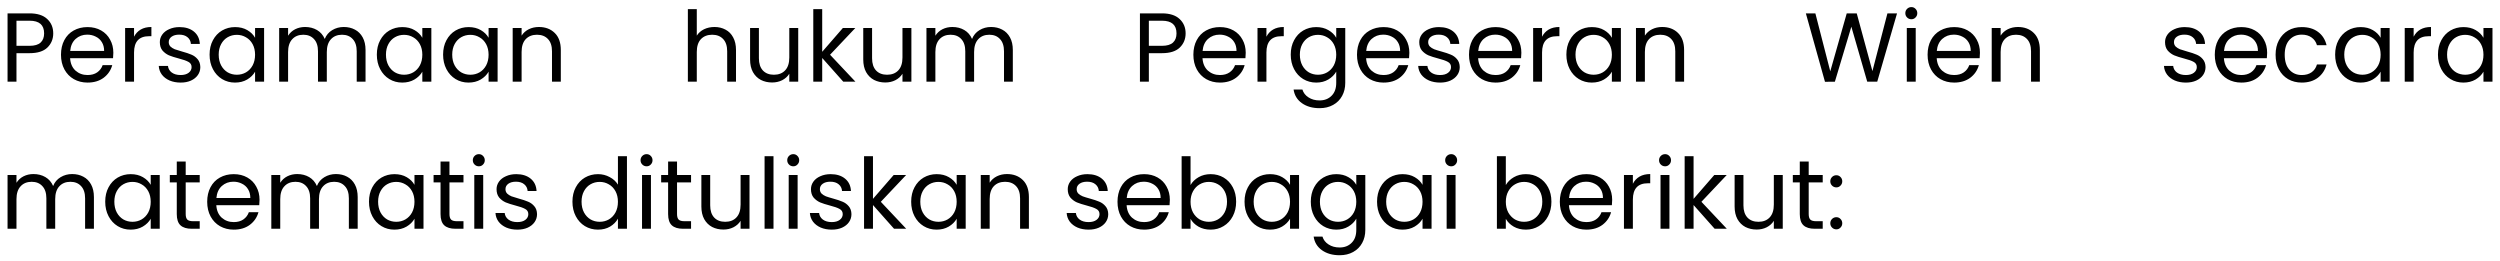 <svg width="306" height="32" viewBox="0 0 306 32" fill="none" xmlns="http://www.w3.org/2000/svg">
<path d="M6.516 4.084C6.516 4.78 6.276 5.36 5.796 5.824C5.324 6.28 4.6 6.508 3.624 6.508H2.016V10H0.924V1.636H3.624C4.568 1.636 5.284 1.864 5.772 2.32C6.268 2.776 6.516 3.364 6.516 4.084ZM3.624 5.608C4.232 5.608 4.68 5.476 4.968 5.212C5.256 4.948 5.4 4.572 5.4 4.084C5.4 3.052 4.808 2.536 3.624 2.536H2.016V5.608H3.624ZM13.873 6.46C13.873 6.668 13.861 6.888 13.837 7.12H8.581C8.621 7.768 8.841 8.276 9.241 8.644C9.649 9.004 10.141 9.184 10.717 9.184C11.189 9.184 11.581 9.076 11.893 8.86C12.213 8.636 12.437 8.34 12.565 7.972H13.741C13.565 8.604 13.213 9.12 12.685 9.52C12.157 9.912 11.501 10.108 10.717 10.108C10.093 10.108 9.533 9.968 9.037 9.688C8.549 9.408 8.165 9.012 7.885 8.5C7.605 7.98 7.465 7.38 7.465 6.7C7.465 6.02 7.601 5.424 7.873 4.912C8.145 4.4 8.525 4.008 9.013 3.736C9.509 3.456 10.077 3.316 10.717 3.316C11.341 3.316 11.893 3.452 12.373 3.724C12.853 3.996 13.221 4.372 13.477 4.852C13.741 5.324 13.873 5.86 13.873 6.46ZM12.745 6.232C12.745 5.816 12.653 5.46 12.469 5.164C12.285 4.86 12.033 4.632 11.713 4.48C11.401 4.32 11.053 4.24 10.669 4.24C10.117 4.24 9.645 4.416 9.253 4.768C8.869 5.12 8.649 5.608 8.593 6.232H12.745ZM16.407 4.492C16.599 4.116 16.871 3.824 17.223 3.616C17.583 3.408 18.019 3.304 18.531 3.304V4.432H18.243C17.019 4.432 16.407 5.096 16.407 6.424V10H15.315V3.424H16.407V4.492ZM22.119 10.108C21.615 10.108 21.163 10.024 20.763 9.856C20.363 9.68 20.047 9.44 19.815 9.136C19.583 8.824 19.455 8.468 19.431 8.068H20.559C20.591 8.396 20.743 8.664 21.015 8.872C21.295 9.08 21.659 9.184 22.107 9.184C22.523 9.184 22.851 9.092 23.091 8.908C23.331 8.724 23.451 8.492 23.451 8.212C23.451 7.924 23.323 7.712 23.067 7.576C22.811 7.432 22.415 7.292 21.879 7.156C21.391 7.028 20.991 6.9 20.679 6.772C20.375 6.636 20.111 6.44 19.887 6.184C19.671 5.92 19.563 5.576 19.563 5.152C19.563 4.816 19.663 4.508 19.863 4.228C20.063 3.948 20.347 3.728 20.715 3.568C21.083 3.4 21.503 3.316 21.975 3.316C22.703 3.316 23.291 3.5 23.739 3.868C24.187 4.236 24.427 4.74 24.459 5.38H23.367C23.343 5.036 23.203 4.76 22.947 4.552C22.699 4.344 22.363 4.24 21.939 4.24C21.547 4.24 21.235 4.324 21.003 4.492C20.771 4.66 20.655 4.88 20.655 5.152C20.655 5.368 20.723 5.548 20.859 5.692C21.003 5.828 21.179 5.94 21.387 6.028C21.603 6.108 21.899 6.2 22.275 6.304C22.747 6.432 23.131 6.56 23.427 6.688C23.723 6.808 23.975 6.992 24.183 7.24C24.399 7.488 24.511 7.812 24.519 8.212C24.519 8.572 24.419 8.896 24.219 9.184C24.019 9.472 23.735 9.7 23.367 9.868C23.007 10.028 22.591 10.108 22.119 10.108ZM25.653 6.688C25.653 6.016 25.789 5.428 26.061 4.924C26.333 4.412 26.705 4.016 27.177 3.736C27.657 3.456 28.189 3.316 28.773 3.316C29.349 3.316 29.849 3.44 30.273 3.688C30.697 3.936 31.013 4.248 31.221 4.624V3.424H32.325V10H31.221V8.776C31.005 9.16 30.681 9.48 30.249 9.736C29.825 9.984 29.329 10.108 28.761 10.108C28.177 10.108 27.649 9.964 27.177 9.676C26.705 9.388 26.333 8.984 26.061 8.464C25.789 7.944 25.653 7.352 25.653 6.688ZM31.221 6.7C31.221 6.204 31.121 5.772 30.921 5.404C30.721 5.036 30.449 4.756 30.105 4.564C29.769 4.364 29.397 4.264 28.989 4.264C28.581 4.264 28.209 4.36 27.873 4.552C27.537 4.744 27.269 5.024 27.069 5.392C26.869 5.76 26.769 6.192 26.769 6.688C26.769 7.192 26.869 7.632 27.069 8.008C27.269 8.376 27.537 8.66 27.873 8.86C28.209 9.052 28.581 9.148 28.989 9.148C29.397 9.148 29.769 9.052 30.105 8.86C30.449 8.66 30.721 8.376 30.921 8.008C31.121 7.632 31.221 7.196 31.221 6.7ZM42.078 3.304C42.59 3.304 43.046 3.412 43.446 3.628C43.846 3.836 44.162 4.152 44.394 4.576C44.626 5 44.742 5.516 44.742 6.124V10H43.662V6.28C43.662 5.624 43.498 5.124 43.17 4.78C42.85 4.428 42.414 4.252 41.862 4.252C41.294 4.252 40.842 4.436 40.506 4.804C40.17 5.164 40.002 5.688 40.002 6.376V10H38.922V6.28C38.922 5.624 38.758 5.124 38.43 4.78C38.11 4.428 37.674 4.252 37.122 4.252C36.554 4.252 36.102 4.436 35.766 4.804C35.43 5.164 35.262 5.688 35.262 6.376V10H34.17V3.424H35.262V4.372C35.478 4.028 35.766 3.764 36.126 3.58C36.494 3.396 36.898 3.304 37.338 3.304C37.89 3.304 38.378 3.428 38.802 3.676C39.226 3.924 39.542 4.288 39.75 4.768C39.934 4.304 40.238 3.944 40.662 3.688C41.086 3.432 41.558 3.304 42.078 3.304ZM46.125 6.688C46.125 6.016 46.261 5.428 46.533 4.924C46.805 4.412 47.177 4.016 47.649 3.736C48.129 3.456 48.661 3.316 49.245 3.316C49.821 3.316 50.321 3.44 50.745 3.688C51.169 3.936 51.485 4.248 51.693 4.624V3.424H52.797V10H51.693V8.776C51.477 9.16 51.153 9.48 50.721 9.736C50.297 9.984 49.801 10.108 49.233 10.108C48.649 10.108 48.121 9.964 47.649 9.676C47.177 9.388 46.805 8.984 46.533 8.464C46.261 7.944 46.125 7.352 46.125 6.688ZM51.693 6.7C51.693 6.204 51.593 5.772 51.393 5.404C51.193 5.036 50.921 4.756 50.577 4.564C50.241 4.364 49.869 4.264 49.461 4.264C49.053 4.264 48.681 4.36 48.345 4.552C48.009 4.744 47.741 5.024 47.541 5.392C47.341 5.76 47.241 6.192 47.241 6.688C47.241 7.192 47.341 7.632 47.541 8.008C47.741 8.376 48.009 8.66 48.345 8.86C48.681 9.052 49.053 9.148 49.461 9.148C49.869 9.148 50.241 9.052 50.577 8.86C50.921 8.66 51.193 8.376 51.393 8.008C51.593 7.632 51.693 7.196 51.693 6.7ZM54.235 6.688C54.235 6.016 54.371 5.428 54.643 4.924C54.915 4.412 55.287 4.016 55.759 3.736C56.239 3.456 56.771 3.316 57.355 3.316C57.931 3.316 58.431 3.44 58.855 3.688C59.279 3.936 59.595 4.248 59.803 4.624V3.424H60.907V10H59.803V8.776C59.587 9.16 59.263 9.48 58.831 9.736C58.407 9.984 57.911 10.108 57.343 10.108C56.759 10.108 56.231 9.964 55.759 9.676C55.287 9.388 54.915 8.984 54.643 8.464C54.371 7.944 54.235 7.352 54.235 6.688ZM59.803 6.7C59.803 6.204 59.703 5.772 59.503 5.404C59.303 5.036 59.031 4.756 58.687 4.564C58.351 4.364 57.979 4.264 57.571 4.264C57.163 4.264 56.791 4.36 56.455 4.552C56.119 4.744 55.851 5.024 55.651 5.392C55.451 5.76 55.351 6.192 55.351 6.688C55.351 7.192 55.451 7.632 55.651 8.008C55.851 8.376 56.119 8.66 56.455 8.86C56.791 9.052 57.163 9.148 57.571 9.148C57.979 9.148 58.351 9.052 58.687 8.86C59.031 8.66 59.303 8.376 59.503 8.008C59.703 7.632 59.803 7.196 59.803 6.7ZM65.956 3.304C66.756 3.304 67.404 3.548 67.9 4.036C68.396 4.516 68.644 5.212 68.644 6.124V10H67.564V6.28C67.564 5.624 67.4 5.124 67.072 4.78C66.744 4.428 66.296 4.252 65.728 4.252C65.152 4.252 64.692 4.432 64.348 4.792C64.012 5.152 63.844 5.676 63.844 6.364V10H62.752V3.424H63.844V4.36C64.06 4.024 64.352 3.764 64.72 3.58C65.096 3.396 65.508 3.304 65.956 3.304ZM87.459 3.304C87.954 3.304 88.403 3.412 88.802 3.628C89.203 3.836 89.514 4.152 89.739 4.576C89.971 5 90.087 5.516 90.087 6.124V10H89.007V6.28C89.007 5.624 88.843 5.124 88.514 4.78C88.186 4.428 87.739 4.252 87.171 4.252C86.594 4.252 86.135 4.432 85.79 4.792C85.454 5.152 85.287 5.676 85.287 6.364V10H84.195V1.12H85.287V4.36C85.502 4.024 85.799 3.764 86.174 3.58C86.558 3.396 86.987 3.304 87.459 3.304ZM97.702 3.424V10H96.61V9.028C96.402 9.364 96.11 9.628 95.734 9.82C95.366 10.004 94.958 10.096 94.51 10.096C93.998 10.096 93.538 9.992 93.13 9.784C92.722 9.568 92.398 9.248 92.158 8.824C91.926 8.4 91.81 7.884 91.81 7.276V3.424H92.89V7.132C92.89 7.78 93.054 8.28 93.382 8.632C93.71 8.976 94.158 9.148 94.726 9.148C95.31 9.148 95.77 8.968 96.106 8.608C96.442 8.248 96.61 7.724 96.61 7.036V3.424H97.702ZM103.218 10L100.638 7.096V10H99.546V1.12H100.638V6.34L103.17 3.424H104.694L101.598 6.7L104.706 10H103.218ZM111.554 3.424V10H110.462V9.028C110.254 9.364 109.962 9.628 109.586 9.82C109.218 10.004 108.81 10.096 108.362 10.096C107.85 10.096 107.39 9.992 106.982 9.784C106.574 9.568 106.25 9.248 106.01 8.824C105.778 8.4 105.662 7.884 105.662 7.276V3.424H106.742V7.132C106.742 7.78 106.906 8.28 107.234 8.632C107.562 8.976 108.01 9.148 108.578 9.148C109.162 9.148 109.622 8.968 109.958 8.608C110.294 8.248 110.462 7.724 110.462 7.036V3.424H111.554ZM121.306 3.304C121.818 3.304 122.274 3.412 122.674 3.628C123.074 3.836 123.39 4.152 123.622 4.576C123.854 5 123.97 5.516 123.97 6.124V10H122.89V6.28C122.89 5.624 122.726 5.124 122.398 4.78C122.078 4.428 121.642 4.252 121.09 4.252C120.522 4.252 120.07 4.436 119.734 4.804C119.398 5.164 119.23 5.688 119.23 6.376V10H118.15V6.28C118.15 5.624 117.986 5.124 117.658 4.78C117.338 4.428 116.902 4.252 116.35 4.252C115.782 4.252 115.33 4.436 114.994 4.804C114.658 5.164 114.49 5.688 114.49 6.376V10H113.398V3.424H114.49V4.372C114.706 4.028 114.994 3.764 115.354 3.58C115.722 3.396 116.126 3.304 116.566 3.304C117.118 3.304 117.606 3.428 118.03 3.676C118.454 3.924 118.77 4.288 118.978 4.768C119.162 4.304 119.466 3.944 119.89 3.688C120.314 3.432 120.786 3.304 121.306 3.304ZM145.12 4.084C145.12 4.78 144.88 5.36 144.4 5.824C143.928 6.28 143.204 6.508 142.228 6.508H140.62V10H139.528V1.636H142.228C143.172 1.636 143.888 1.864 144.376 2.32C144.872 2.776 145.12 3.364 145.12 4.084ZM142.228 5.608C142.836 5.608 143.284 5.476 143.572 5.212C143.86 4.948 144.004 4.572 144.004 4.084C144.004 3.052 143.412 2.536 142.228 2.536H140.62V5.608H142.228ZM152.477 6.46C152.477 6.668 152.465 6.888 152.441 7.12H147.185C147.225 7.768 147.445 8.276 147.845 8.644C148.253 9.004 148.745 9.184 149.321 9.184C149.793 9.184 150.185 9.076 150.497 8.86C150.817 8.636 151.041 8.34 151.169 7.972H152.345C152.169 8.604 151.817 9.12 151.289 9.52C150.761 9.912 150.105 10.108 149.321 10.108C148.697 10.108 148.137 9.968 147.641 9.688C147.153 9.408 146.769 9.012 146.489 8.5C146.209 7.98 146.069 7.38 146.069 6.7C146.069 6.02 146.205 5.424 146.477 4.912C146.749 4.4 147.129 4.008 147.617 3.736C148.113 3.456 148.681 3.316 149.321 3.316C149.945 3.316 150.497 3.452 150.977 3.724C151.457 3.996 151.825 4.372 152.081 4.852C152.345 5.324 152.477 5.86 152.477 6.46ZM151.349 6.232C151.349 5.816 151.257 5.46 151.073 5.164C150.889 4.86 150.637 4.632 150.317 4.48C150.005 4.32 149.657 4.24 149.273 4.24C148.721 4.24 148.249 4.416 147.857 4.768C147.473 5.12 147.253 5.608 147.197 6.232H151.349ZM155.01 4.492C155.202 4.116 155.474 3.824 155.826 3.616C156.186 3.408 156.622 3.304 157.134 3.304V4.432H156.846C155.622 4.432 155.01 5.096 155.01 6.424V10H153.918V3.424H155.01V4.492ZM161.107 3.316C161.675 3.316 162.171 3.44 162.595 3.688C163.027 3.936 163.347 4.248 163.555 4.624V3.424H164.659V10.144C164.659 10.744 164.531 11.276 164.275 11.74C164.019 12.212 163.651 12.58 163.171 12.844C162.699 13.108 162.147 13.24 161.515 13.24C160.651 13.24 159.931 13.036 159.355 12.628C158.779 12.22 158.439 11.664 158.335 10.96H159.415C159.535 11.36 159.783 11.68 160.159 11.92C160.535 12.168 160.987 12.292 161.515 12.292C162.115 12.292 162.603 12.104 162.979 11.728C163.363 11.352 163.555 10.824 163.555 10.144V8.764C163.339 9.148 163.019 9.468 162.595 9.724C162.171 9.98 161.675 10.108 161.107 10.108C160.523 10.108 159.991 9.964 159.511 9.676C159.039 9.388 158.667 8.984 158.395 8.464C158.123 7.944 157.987 7.352 157.987 6.688C157.987 6.016 158.123 5.428 158.395 4.924C158.667 4.412 159.039 4.016 159.511 3.736C159.991 3.456 160.523 3.316 161.107 3.316ZM163.555 6.7C163.555 6.204 163.455 5.772 163.255 5.404C163.055 5.036 162.783 4.756 162.439 4.564C162.103 4.364 161.731 4.264 161.323 4.264C160.915 4.264 160.543 4.36 160.207 4.552C159.871 4.744 159.603 5.024 159.403 5.392C159.203 5.76 159.103 6.192 159.103 6.688C159.103 7.192 159.203 7.632 159.403 8.008C159.603 8.376 159.871 8.66 160.207 8.86C160.543 9.052 160.915 9.148 161.323 9.148C161.731 9.148 162.103 9.052 162.439 8.86C162.783 8.66 163.055 8.376 163.255 8.008C163.455 7.632 163.555 7.196 163.555 6.7ZM172.504 6.46C172.504 6.668 172.492 6.888 172.468 7.12H167.212C167.252 7.768 167.472 8.276 167.872 8.644C168.28 9.004 168.772 9.184 169.348 9.184C169.82 9.184 170.212 9.076 170.524 8.86C170.844 8.636 171.068 8.34 171.196 7.972H172.372C172.196 8.604 171.844 9.12 171.316 9.52C170.788 9.912 170.132 10.108 169.348 10.108C168.724 10.108 168.164 9.968 167.668 9.688C167.18 9.408 166.796 9.012 166.516 8.5C166.236 7.98 166.096 7.38 166.096 6.7C166.096 6.02 166.232 5.424 166.504 4.912C166.776 4.4 167.156 4.008 167.644 3.736C168.14 3.456 168.708 3.316 169.348 3.316C169.972 3.316 170.524 3.452 171.004 3.724C171.484 3.996 171.852 4.372 172.108 4.852C172.372 5.324 172.504 5.86 172.504 6.46ZM171.376 6.232C171.376 5.816 171.284 5.46 171.1 5.164C170.916 4.86 170.664 4.632 170.344 4.48C170.032 4.32 169.684 4.24 169.3 4.24C168.748 4.24 168.276 4.416 167.884 4.768C167.5 5.12 167.28 5.608 167.224 6.232H171.376ZM176.273 10.108C175.769 10.108 175.317 10.024 174.917 9.856C174.517 9.68 174.201 9.44 173.969 9.136C173.737 8.824 173.609 8.468 173.585 8.068H174.713C174.745 8.396 174.897 8.664 175.169 8.872C175.449 9.08 175.813 9.184 176.261 9.184C176.677 9.184 177.005 9.092 177.245 8.908C177.485 8.724 177.605 8.492 177.605 8.212C177.605 7.924 177.477 7.712 177.221 7.576C176.965 7.432 176.569 7.292 176.033 7.156C175.545 7.028 175.145 6.9 174.833 6.772C174.529 6.636 174.265 6.44 174.041 6.184C173.825 5.92 173.717 5.576 173.717 5.152C173.717 4.816 173.817 4.508 174.017 4.228C174.217 3.948 174.501 3.728 174.869 3.568C175.237 3.4 175.657 3.316 176.129 3.316C176.857 3.316 177.445 3.5 177.893 3.868C178.341 4.236 178.581 4.74 178.613 5.38H177.521C177.497 5.036 177.357 4.76 177.101 4.552C176.853 4.344 176.517 4.24 176.093 4.24C175.701 4.24 175.389 4.324 175.157 4.492C174.925 4.66 174.809 4.88 174.809 5.152C174.809 5.368 174.877 5.548 175.013 5.692C175.157 5.828 175.333 5.94 175.541 6.028C175.757 6.108 176.053 6.2 176.429 6.304C176.901 6.432 177.285 6.56 177.581 6.688C177.877 6.808 178.129 6.992 178.337 7.24C178.553 7.488 178.665 7.812 178.673 8.212C178.673 8.572 178.573 8.896 178.373 9.184C178.173 9.472 177.889 9.7 177.521 9.868C177.161 10.028 176.745 10.108 176.273 10.108ZM186.215 6.46C186.215 6.668 186.203 6.888 186.179 7.12H180.923C180.963 7.768 181.183 8.276 181.583 8.644C181.991 9.004 182.483 9.184 183.059 9.184C183.531 9.184 183.923 9.076 184.235 8.86C184.555 8.636 184.779 8.34 184.907 7.972H186.083C185.907 8.604 185.555 9.12 185.027 9.52C184.499 9.912 183.843 10.108 183.059 10.108C182.435 10.108 181.875 9.968 181.379 9.688C180.891 9.408 180.507 9.012 180.227 8.5C179.947 7.98 179.807 7.38 179.807 6.7C179.807 6.02 179.943 5.424 180.215 4.912C180.487 4.4 180.867 4.008 181.355 3.736C181.851 3.456 182.419 3.316 183.059 3.316C183.683 3.316 184.235 3.452 184.715 3.724C185.195 3.996 185.563 4.372 185.819 4.852C186.083 5.324 186.215 5.86 186.215 6.46ZM185.087 6.232C185.087 5.816 184.995 5.46 184.811 5.164C184.627 4.86 184.375 4.632 184.055 4.48C183.743 4.32 183.395 4.24 183.011 4.24C182.459 4.24 181.987 4.416 181.595 4.768C181.211 5.12 180.991 5.608 180.935 6.232H185.087ZM188.748 4.492C188.94 4.116 189.212 3.824 189.564 3.616C189.924 3.408 190.36 3.304 190.872 3.304V4.432H190.584C189.36 4.432 188.748 5.096 188.748 6.424V10H187.656V3.424H188.748V4.492ZM191.725 6.688C191.725 6.016 191.861 5.428 192.133 4.924C192.405 4.412 192.777 4.016 193.249 3.736C193.729 3.456 194.261 3.316 194.845 3.316C195.421 3.316 195.921 3.44 196.345 3.688C196.769 3.936 197.085 4.248 197.293 4.624V3.424H198.397V10H197.293V8.776C197.077 9.16 196.753 9.48 196.321 9.736C195.897 9.984 195.401 10.108 194.833 10.108C194.249 10.108 193.721 9.964 193.249 9.676C192.777 9.388 192.405 8.984 192.133 8.464C191.861 7.944 191.725 7.352 191.725 6.688ZM197.293 6.7C197.293 6.204 197.193 5.772 196.993 5.404C196.793 5.036 196.521 4.756 196.177 4.564C195.841 4.364 195.469 4.264 195.061 4.264C194.653 4.264 194.281 4.36 193.945 4.552C193.609 4.744 193.341 5.024 193.141 5.392C192.941 5.76 192.841 6.192 192.841 6.688C192.841 7.192 192.941 7.632 193.141 8.008C193.341 8.376 193.609 8.66 193.945 8.86C194.281 9.052 194.653 9.148 195.061 9.148C195.469 9.148 195.841 9.052 196.177 8.86C196.521 8.66 196.793 8.376 196.993 8.008C197.193 7.632 197.293 7.196 197.293 6.7ZM203.446 3.304C204.246 3.304 204.894 3.548 205.39 4.036C205.886 4.516 206.134 5.212 206.134 6.124V10H205.054V6.28C205.054 5.624 204.89 5.124 204.562 4.78C204.234 4.428 203.786 4.252 203.218 4.252C202.642 4.252 202.182 4.432 201.838 4.792C201.502 5.152 201.334 5.676 201.334 6.364V10H200.242V3.424H201.334V4.36C201.55 4.024 201.842 3.764 202.21 3.58C202.586 3.396 202.998 3.304 203.446 3.304ZM232.197 1.636L229.773 10H228.549L226.605 3.268L224.589 10L223.377 10.012L221.037 1.636H222.201L224.025 8.728L226.041 1.636H227.265L229.185 8.704L231.021 1.636H232.197ZM233.956 2.356C233.748 2.356 233.572 2.284 233.428 2.14C233.284 1.996 233.212 1.82 233.212 1.612C233.212 1.404 233.284 1.228 233.428 1.084C233.572 0.94 233.748 0.868 233.956 0.868C234.156 0.868 234.324 0.94 234.46 1.084C234.604 1.228 234.676 1.404 234.676 1.612C234.676 1.82 234.604 1.996 234.46 2.14C234.324 2.284 234.156 2.356 233.956 2.356ZM234.484 3.424V10H233.392V3.424H234.484ZM242.345 6.46C242.345 6.668 242.333 6.888 242.309 7.12H237.053C237.093 7.768 237.313 8.276 237.713 8.644C238.121 9.004 238.613 9.184 239.189 9.184C239.661 9.184 240.053 9.076 240.365 8.86C240.685 8.636 240.909 8.34 241.037 7.972H242.213C242.037 8.604 241.685 9.12 241.157 9.52C240.629 9.912 239.973 10.108 239.189 10.108C238.565 10.108 238.005 9.968 237.509 9.688C237.021 9.408 236.637 9.012 236.357 8.5C236.077 7.98 235.937 7.38 235.937 6.7C235.937 6.02 236.073 5.424 236.345 4.912C236.617 4.4 236.997 4.008 237.485 3.736C237.981 3.456 238.549 3.316 239.189 3.316C239.813 3.316 240.365 3.452 240.845 3.724C241.325 3.996 241.693 4.372 241.949 4.852C242.213 5.324 242.345 5.86 242.345 6.46ZM241.217 6.232C241.217 5.816 241.125 5.46 240.941 5.164C240.757 4.86 240.505 4.632 240.185 4.48C239.873 4.32 239.525 4.24 239.141 4.24C238.589 4.24 238.117 4.416 237.725 4.768C237.341 5.12 237.121 5.608 237.065 6.232H241.217ZM246.99 3.304C247.79 3.304 248.438 3.548 248.934 4.036C249.43 4.516 249.678 5.212 249.678 6.124V10H248.598V6.28C248.598 5.624 248.434 5.124 248.106 4.78C247.778 4.428 247.33 4.252 246.762 4.252C246.186 4.252 245.726 4.432 245.382 4.792C245.046 5.152 244.878 5.676 244.878 6.364V10H243.786V3.424H244.878V4.36C245.094 4.024 245.386 3.764 245.754 3.58C246.13 3.396 246.542 3.304 246.99 3.304ZM267.557 10.108C267.053 10.108 266.601 10.024 266.201 9.856C265.801 9.68 265.485 9.44 265.253 9.136C265.021 8.824 264.893 8.468 264.869 8.068H265.997C266.029 8.396 266.181 8.664 266.453 8.872C266.733 9.08 267.097 9.184 267.545 9.184C267.961 9.184 268.289 9.092 268.529 8.908C268.769 8.724 268.889 8.492 268.889 8.212C268.889 7.924 268.761 7.712 268.505 7.576C268.249 7.432 267.853 7.292 267.317 7.156C266.829 7.028 266.429 6.9 266.117 6.772C265.813 6.636 265.549 6.44 265.325 6.184C265.109 5.92 265.001 5.576 265.001 5.152C265.001 4.816 265.101 4.508 265.301 4.228C265.501 3.948 265.785 3.728 266.153 3.568C266.521 3.4 266.941 3.316 267.413 3.316C268.141 3.316 268.729 3.5 269.177 3.868C269.625 4.236 269.865 4.74 269.897 5.38H268.805C268.781 5.036 268.641 4.76 268.385 4.552C268.137 4.344 267.801 4.24 267.377 4.24C266.985 4.24 266.673 4.324 266.441 4.492C266.209 4.66 266.093 4.88 266.093 5.152C266.093 5.368 266.161 5.548 266.297 5.692C266.441 5.828 266.617 5.94 266.825 6.028C267.041 6.108 267.337 6.2 267.713 6.304C268.185 6.432 268.569 6.56 268.865 6.688C269.161 6.808 269.413 6.992 269.621 7.24C269.837 7.488 269.949 7.812 269.957 8.212C269.957 8.572 269.857 8.896 269.657 9.184C269.457 9.472 269.173 9.7 268.805 9.868C268.445 10.028 268.029 10.108 267.557 10.108ZM277.498 6.46C277.498 6.668 277.486 6.888 277.462 7.12H272.206C272.246 7.768 272.466 8.276 272.866 8.644C273.274 9.004 273.766 9.184 274.342 9.184C274.814 9.184 275.206 9.076 275.518 8.86C275.838 8.636 276.062 8.34 276.19 7.972H277.366C277.19 8.604 276.838 9.12 276.31 9.52C275.782 9.912 275.126 10.108 274.342 10.108C273.718 10.108 273.158 9.968 272.662 9.688C272.174 9.408 271.79 9.012 271.51 8.5C271.23 7.98 271.09 7.38 271.09 6.7C271.09 6.02 271.226 5.424 271.498 4.912C271.77 4.4 272.15 4.008 272.638 3.736C273.134 3.456 273.702 3.316 274.342 3.316C274.966 3.316 275.518 3.452 275.998 3.724C276.478 3.996 276.846 4.372 277.102 4.852C277.366 5.324 277.498 5.86 277.498 6.46ZM276.37 6.232C276.37 5.816 276.278 5.46 276.094 5.164C275.91 4.86 275.658 4.632 275.338 4.48C275.026 4.32 274.678 4.24 274.294 4.24C273.742 4.24 273.27 4.416 272.878 4.768C272.494 5.12 272.274 5.608 272.218 6.232H276.37ZM278.532 6.7C278.532 6.02 278.668 5.428 278.94 4.924C279.212 4.412 279.588 4.016 280.068 3.736C280.556 3.456 281.112 3.316 281.736 3.316C282.544 3.316 283.208 3.512 283.728 3.904C284.256 4.296 284.604 4.84 284.772 5.536H283.596C283.484 5.136 283.264 4.82 282.936 4.588C282.616 4.356 282.216 4.24 281.736 4.24C281.112 4.24 280.608 4.456 280.224 4.888C279.84 5.312 279.648 5.916 279.648 6.7C279.648 7.492 279.84 8.104 280.224 8.536C280.608 8.968 281.112 9.184 281.736 9.184C282.216 9.184 282.616 9.072 282.936 8.848C283.256 8.624 283.476 8.304 283.596 7.888H284.772C284.596 8.56 284.244 9.1 283.716 9.508C283.188 9.908 282.528 10.108 281.736 10.108C281.112 10.108 280.556 9.968 280.068 9.688C279.588 9.408 279.212 9.012 278.94 8.5C278.668 7.988 278.532 7.388 278.532 6.7ZM285.821 6.688C285.821 6.016 285.957 5.428 286.229 4.924C286.501 4.412 286.873 4.016 287.345 3.736C287.825 3.456 288.357 3.316 288.941 3.316C289.517 3.316 290.017 3.44 290.441 3.688C290.865 3.936 291.181 4.248 291.389 4.624V3.424H292.493V10H291.389V8.776C291.173 9.16 290.849 9.48 290.417 9.736C289.993 9.984 289.497 10.108 288.929 10.108C288.345 10.108 287.817 9.964 287.345 9.676C286.873 9.388 286.501 8.984 286.229 8.464C285.957 7.944 285.821 7.352 285.821 6.688ZM291.389 6.7C291.389 6.204 291.289 5.772 291.089 5.404C290.889 5.036 290.617 4.756 290.273 4.564C289.937 4.364 289.565 4.264 289.157 4.264C288.749 4.264 288.377 4.36 288.041 4.552C287.705 4.744 287.437 5.024 287.237 5.392C287.037 5.76 286.937 6.192 286.937 6.688C286.937 7.192 287.037 7.632 287.237 8.008C287.437 8.376 287.705 8.66 288.041 8.86C288.377 9.052 288.749 9.148 289.157 9.148C289.565 9.148 289.937 9.052 290.273 8.86C290.617 8.66 290.889 8.376 291.089 8.008C291.289 7.632 291.389 7.196 291.389 6.7ZM295.43 4.492C295.622 4.116 295.894 3.824 296.246 3.616C296.606 3.408 297.042 3.304 297.554 3.304V4.432H297.266C296.042 4.432 295.43 5.096 295.43 6.424V10H294.338V3.424H295.43V4.492ZM298.407 6.688C298.407 6.016 298.543 5.428 298.815 4.924C299.087 4.412 299.459 4.016 299.931 3.736C300.411 3.456 300.943 3.316 301.527 3.316C302.103 3.316 302.603 3.44 303.027 3.688C303.451 3.936 303.767 4.248 303.975 4.624V3.424H305.079V10H303.975V8.776C303.759 9.16 303.435 9.48 303.003 9.736C302.579 9.984 302.083 10.108 301.515 10.108C300.931 10.108 300.403 9.964 299.931 9.676C299.459 9.388 299.087 8.984 298.815 8.464C298.543 7.944 298.407 7.352 298.407 6.688ZM303.975 6.7C303.975 6.204 303.875 5.772 303.675 5.404C303.475 5.036 303.203 4.756 302.859 4.564C302.523 4.364 302.151 4.264 301.743 4.264C301.335 4.264 300.963 4.36 300.627 4.552C300.291 4.744 300.023 5.024 299.823 5.392C299.623 5.76 299.523 6.192 299.523 6.688C299.523 7.192 299.623 7.632 299.823 8.008C300.023 8.376 300.291 8.66 300.627 8.86C300.963 9.052 301.335 9.148 301.743 9.148C302.151 9.148 302.523 9.052 302.859 8.86C303.203 8.66 303.475 8.376 303.675 8.008C303.875 7.632 303.975 7.196 303.975 6.7ZM8.832 21.304C9.344 21.304 9.8 21.412 10.2 21.628C10.6 21.836 10.916 22.152 11.148 22.576C11.38 23 11.496 23.516 11.496 24.124V28H10.416V24.28C10.416 23.624 10.252 23.124 9.924 22.78C9.604 22.428 9.168 22.252 8.616 22.252C8.048 22.252 7.596 22.436 7.26 22.804C6.924 23.164 6.756 23.688 6.756 24.376V28H5.676V24.28C5.676 23.624 5.512 23.124 5.184 22.78C4.864 22.428 4.428 22.252 3.876 22.252C3.308 22.252 2.856 22.436 2.52 22.804C2.184 23.164 2.016 23.688 2.016 24.376V28H0.924V21.424H2.016V22.372C2.232 22.028 2.52 21.764 2.88 21.58C3.248 21.396 3.652 21.304 4.092 21.304C4.644 21.304 5.132 21.428 5.556 21.676C5.98 21.924 6.296 22.288 6.504 22.768C6.688 22.304 6.992 21.944 7.416 21.688C7.84 21.432 8.312 21.304 8.832 21.304ZM12.879 24.688C12.879 24.016 13.015 23.428 13.287 22.924C13.559 22.412 13.931 22.016 14.403 21.736C14.883 21.456 15.415 21.316 15.999 21.316C16.575 21.316 17.075 21.44 17.499 21.688C17.923 21.936 18.239 22.248 18.447 22.624V21.424H19.551V28H18.447V26.776C18.231 27.16 17.907 27.48 17.475 27.736C17.051 27.984 16.555 28.108 15.987 28.108C15.403 28.108 14.875 27.964 14.403 27.676C13.931 27.388 13.559 26.984 13.287 26.464C13.015 25.944 12.879 25.352 12.879 24.688ZM18.447 24.7C18.447 24.204 18.347 23.772 18.147 23.404C17.947 23.036 17.675 22.756 17.331 22.564C16.995 22.364 16.623 22.264 16.215 22.264C15.807 22.264 15.435 22.36 15.099 22.552C14.763 22.744 14.495 23.024 14.295 23.392C14.095 23.76 13.995 24.192 13.995 24.688C13.995 25.192 14.095 25.632 14.295 26.008C14.495 26.376 14.763 26.66 15.099 26.86C15.435 27.052 15.807 27.148 16.215 27.148C16.623 27.148 16.995 27.052 17.331 26.86C17.675 26.66 17.947 26.376 18.147 26.008C18.347 25.632 18.447 25.196 18.447 24.7ZM22.729 22.324V26.2C22.729 26.52 22.797 26.748 22.933 26.884C23.069 27.012 23.305 27.076 23.641 27.076H24.445V28H23.461C22.853 28 22.397 27.86 22.093 27.58C21.789 27.3 21.637 26.84 21.637 26.2V22.324H20.785V21.424H21.637V19.768H22.729V21.424H24.445V22.324H22.729ZM31.768 24.46C31.768 24.668 31.756 24.888 31.732 25.12H26.476C26.516 25.768 26.736 26.276 27.136 26.644C27.544 27.004 28.036 27.184 28.612 27.184C29.084 27.184 29.476 27.076 29.788 26.86C30.108 26.636 30.332 26.34 30.46 25.972H31.636C31.46 26.604 31.108 27.12 30.58 27.52C30.052 27.912 29.396 28.108 28.612 28.108C27.988 28.108 27.428 27.968 26.932 27.688C26.444 27.408 26.06 27.012 25.78 26.5C25.5 25.98 25.36 25.38 25.36 24.7C25.36 24.02 25.496 23.424 25.768 22.912C26.04 22.4 26.42 22.008 26.908 21.736C27.404 21.456 27.972 21.316 28.612 21.316C29.236 21.316 29.788 21.452 30.268 21.724C30.748 21.996 31.116 22.372 31.372 22.852C31.636 23.324 31.768 23.86 31.768 24.46ZM30.64 24.232C30.64 23.816 30.548 23.46 30.364 23.164C30.18 22.86 29.928 22.632 29.608 22.48C29.296 22.32 28.948 22.24 28.564 22.24C28.012 22.24 27.54 22.416 27.148 22.768C26.764 23.12 26.544 23.608 26.488 24.232H30.64ZM41.117 21.304C41.629 21.304 42.085 21.412 42.485 21.628C42.885 21.836 43.201 22.152 43.433 22.576C43.665 23 43.781 23.516 43.781 24.124V28H42.701V24.28C42.701 23.624 42.537 23.124 42.209 22.78C41.889 22.428 41.453 22.252 40.901 22.252C40.333 22.252 39.881 22.436 39.545 22.804C39.209 23.164 39.041 23.688 39.041 24.376V28H37.961V24.28C37.961 23.624 37.797 23.124 37.469 22.78C37.149 22.428 36.713 22.252 36.161 22.252C35.593 22.252 35.141 22.436 34.805 22.804C34.469 23.164 34.301 23.688 34.301 24.376V28H33.209V21.424H34.301V22.372C34.517 22.028 34.805 21.764 35.165 21.58C35.533 21.396 35.937 21.304 36.377 21.304C36.929 21.304 37.417 21.428 37.841 21.676C38.265 21.924 38.581 22.288 38.789 22.768C38.973 22.304 39.277 21.944 39.701 21.688C40.125 21.432 40.597 21.304 41.117 21.304ZM45.164 24.688C45.164 24.016 45.3 23.428 45.572 22.924C45.844 22.412 46.216 22.016 46.688 21.736C47.168 21.456 47.7 21.316 48.284 21.316C48.86 21.316 49.36 21.44 49.784 21.688C50.208 21.936 50.524 22.248 50.732 22.624V21.424H51.836V28H50.732V26.776C50.516 27.16 50.192 27.48 49.76 27.736C49.336 27.984 48.84 28.108 48.272 28.108C47.688 28.108 47.16 27.964 46.688 27.676C46.216 27.388 45.844 26.984 45.572 26.464C45.3 25.944 45.164 25.352 45.164 24.688ZM50.732 24.7C50.732 24.204 50.632 23.772 50.432 23.404C50.232 23.036 49.96 22.756 49.616 22.564C49.28 22.364 48.908 22.264 48.5 22.264C48.092 22.264 47.72 22.36 47.384 22.552C47.048 22.744 46.78 23.024 46.58 23.392C46.38 23.76 46.28 24.192 46.28 24.688C46.28 25.192 46.38 25.632 46.58 26.008C46.78 26.376 47.048 26.66 47.384 26.86C47.72 27.052 48.092 27.148 48.5 27.148C48.908 27.148 49.28 27.052 49.616 26.86C49.96 26.66 50.232 26.376 50.432 26.008C50.632 25.632 50.732 25.196 50.732 24.7ZM55.014 22.324V26.2C55.014 26.52 55.082 26.748 55.218 26.884C55.354 27.012 55.59 27.076 55.926 27.076H56.73V28H55.746C55.138 28 54.682 27.86 54.378 27.58C54.074 27.3 53.922 26.84 53.922 26.2V22.324H53.07V21.424H53.922V19.768H55.014V21.424H56.73V22.324H55.014ZM58.617 20.356C58.409 20.356 58.233 20.284 58.089 20.14C57.945 19.996 57.873 19.82 57.873 19.612C57.873 19.404 57.945 19.228 58.089 19.084C58.233 18.94 58.409 18.868 58.617 18.868C58.817 18.868 58.985 18.94 59.121 19.084C59.265 19.228 59.337 19.404 59.337 19.612C59.337 19.82 59.265 19.996 59.121 20.14C58.985 20.284 58.817 20.356 58.617 20.356ZM59.145 21.424V28H58.053V21.424H59.145ZM63.334 28.108C62.83 28.108 62.378 28.024 61.978 27.856C61.578 27.68 61.262 27.44 61.03 27.136C60.798 26.824 60.67 26.468 60.646 26.068H61.774C61.806 26.396 61.958 26.664 62.23 26.872C62.51 27.08 62.874 27.184 63.322 27.184C63.738 27.184 64.066 27.092 64.306 26.908C64.546 26.724 64.666 26.492 64.666 26.212C64.666 25.924 64.538 25.712 64.282 25.576C64.026 25.432 63.63 25.292 63.094 25.156C62.606 25.028 62.206 24.9 61.894 24.772C61.59 24.636 61.326 24.44 61.102 24.184C60.886 23.92 60.778 23.576 60.778 23.152C60.778 22.816 60.878 22.508 61.078 22.228C61.278 21.948 61.562 21.728 61.93 21.568C62.298 21.4 62.718 21.316 63.19 21.316C63.918 21.316 64.506 21.5 64.954 21.868C65.402 22.236 65.642 22.74 65.674 23.38H64.582C64.558 23.036 64.418 22.76 64.162 22.552C63.914 22.344 63.578 22.24 63.154 22.24C62.762 22.24 62.45 22.324 62.218 22.492C61.986 22.66 61.87 22.88 61.87 23.152C61.87 23.368 61.938 23.548 62.074 23.692C62.218 23.828 62.394 23.94 62.602 24.028C62.818 24.108 63.114 24.2 63.49 24.304C63.962 24.432 64.346 24.56 64.642 24.688C64.938 24.808 65.19 24.992 65.398 25.24C65.614 25.488 65.726 25.812 65.734 26.212C65.734 26.572 65.634 26.896 65.434 27.184C65.234 27.472 64.95 27.7 64.582 27.868C64.222 28.028 63.806 28.108 63.334 28.108ZM70.067 24.688C70.067 24.016 70.203 23.428 70.475 22.924C70.747 22.412 71.119 22.016 71.591 21.736C72.071 21.456 72.607 21.316 73.199 21.316C73.711 21.316 74.187 21.436 74.627 21.676C75.067 21.908 75.403 22.216 75.635 22.6V19.12H76.739V28H75.635V26.764C75.419 27.156 75.099 27.48 74.675 27.736C74.251 27.984 73.755 28.108 73.187 28.108C72.603 28.108 72.071 27.964 71.591 27.676C71.119 27.388 70.747 26.984 70.475 26.464C70.203 25.944 70.067 25.352 70.067 24.688ZM75.635 24.7C75.635 24.204 75.535 23.772 75.335 23.404C75.135 23.036 74.863 22.756 74.519 22.564C74.183 22.364 73.811 22.264 73.403 22.264C72.995 22.264 72.623 22.36 72.287 22.552C71.951 22.744 71.683 23.024 71.483 23.392C71.283 23.76 71.183 24.192 71.183 24.688C71.183 25.192 71.283 25.632 71.483 26.008C71.683 26.376 71.951 26.66 72.287 26.86C72.623 27.052 72.995 27.148 73.403 27.148C73.811 27.148 74.183 27.052 74.519 26.86C74.863 26.66 75.135 26.376 75.335 26.008C75.535 25.632 75.635 25.196 75.635 24.7ZM79.148 20.356C78.94 20.356 78.764 20.284 78.62 20.14C78.476 19.996 78.404 19.82 78.404 19.612C78.404 19.404 78.476 19.228 78.62 19.084C78.764 18.94 78.94 18.868 79.148 18.868C79.348 18.868 79.516 18.94 79.652 19.084C79.796 19.228 79.868 19.404 79.868 19.612C79.868 19.82 79.796 19.996 79.652 20.14C79.516 20.284 79.348 20.356 79.148 20.356ZM79.676 21.424V28H78.584V21.424H79.676ZM82.869 22.324V26.2C82.869 26.52 82.937 26.748 83.073 26.884C83.209 27.012 83.445 27.076 83.781 27.076H84.585V28H83.601C82.993 28 82.537 27.86 82.233 27.58C81.929 27.3 81.777 26.84 81.777 26.2V22.324H80.925V21.424H81.777V19.768H82.869V21.424H84.585V22.324H82.869ZM91.74 21.424V28H90.648V27.028C90.44 27.364 90.148 27.628 89.772 27.82C89.404 28.004 88.996 28.096 88.548 28.096C88.036 28.096 87.576 27.992 87.168 27.784C86.76 27.568 86.436 27.248 86.196 26.824C85.964 26.4 85.848 25.884 85.848 25.276V21.424H86.928V25.132C86.928 25.78 87.092 26.28 87.42 26.632C87.748 26.976 88.196 27.148 88.764 27.148C89.348 27.148 89.808 26.968 90.144 26.608C90.48 26.248 90.648 25.724 90.648 25.036V21.424H91.74ZM94.676 19.12V28H93.584V19.12H94.676ZM97.101 20.356C96.893 20.356 96.717 20.284 96.573 20.14C96.429 19.996 96.357 19.82 96.357 19.612C96.357 19.404 96.429 19.228 96.573 19.084C96.717 18.94 96.893 18.868 97.101 18.868C97.301 18.868 97.469 18.94 97.605 19.084C97.749 19.228 97.821 19.404 97.821 19.612C97.821 19.82 97.749 19.996 97.605 20.14C97.469 20.284 97.301 20.356 97.101 20.356ZM97.629 21.424V28H96.537V21.424H97.629ZM101.818 28.108C101.314 28.108 100.862 28.024 100.462 27.856C100.062 27.68 99.746 27.44 99.514 27.136C99.282 26.824 99.154 26.468 99.13 26.068H100.258C100.29 26.396 100.442 26.664 100.714 26.872C100.994 27.08 101.358 27.184 101.806 27.184C102.222 27.184 102.55 27.092 102.79 26.908C103.03 26.724 103.15 26.492 103.15 26.212C103.15 25.924 103.022 25.712 102.766 25.576C102.51 25.432 102.114 25.292 101.578 25.156C101.09 25.028 100.69 24.9 100.378 24.772C100.074 24.636 99.81 24.44 99.586 24.184C99.37 23.92 99.262 23.576 99.262 23.152C99.262 22.816 99.362 22.508 99.562 22.228C99.762 21.948 100.046 21.728 100.414 21.568C100.782 21.4 101.202 21.316 101.674 21.316C102.402 21.316 102.99 21.5 103.438 21.868C103.886 22.236 104.126 22.74 104.158 23.38H103.066C103.042 23.036 102.902 22.76 102.646 22.552C102.398 22.344 102.062 22.24 101.638 22.24C101.246 22.24 100.934 22.324 100.702 22.492C100.47 22.66 100.354 22.88 100.354 23.152C100.354 23.368 100.422 23.548 100.558 23.692C100.702 23.828 100.878 23.94 101.086 24.028C101.302 24.108 101.598 24.2 101.974 24.304C102.446 24.432 102.83 24.56 103.126 24.688C103.422 24.808 103.674 24.992 103.882 25.24C104.098 25.488 104.21 25.812 104.218 26.212C104.218 26.572 104.118 26.896 103.918 27.184C103.718 27.472 103.434 27.7 103.066 27.868C102.706 28.028 102.29 28.108 101.818 28.108ZM109.432 28L106.852 25.096V28H105.76V19.12H106.852V24.34L109.384 21.424H110.908L107.812 24.7L110.92 28H109.432ZM111.528 24.688C111.528 24.016 111.664 23.428 111.936 22.924C112.208 22.412 112.58 22.016 113.052 21.736C113.532 21.456 114.064 21.316 114.648 21.316C115.224 21.316 115.724 21.44 116.148 21.688C116.572 21.936 116.888 22.248 117.096 22.624V21.424H118.2V28H117.096V26.776C116.88 27.16 116.556 27.48 116.124 27.736C115.7 27.984 115.204 28.108 114.636 28.108C114.052 28.108 113.524 27.964 113.052 27.676C112.58 27.388 112.208 26.984 111.936 26.464C111.664 25.944 111.528 25.352 111.528 24.688ZM117.096 24.7C117.096 24.204 116.996 23.772 116.796 23.404C116.596 23.036 116.324 22.756 115.98 22.564C115.644 22.364 115.272 22.264 114.864 22.264C114.456 22.264 114.084 22.36 113.748 22.552C113.412 22.744 113.144 23.024 112.944 23.392C112.744 23.76 112.644 24.192 112.644 24.688C112.644 25.192 112.744 25.632 112.944 26.008C113.144 26.376 113.412 26.66 113.748 26.86C114.084 27.052 114.456 27.148 114.864 27.148C115.272 27.148 115.644 27.052 115.98 26.86C116.324 26.66 116.596 26.376 116.796 26.008C116.996 25.632 117.096 25.196 117.096 24.7ZM123.249 21.304C124.049 21.304 124.697 21.548 125.193 22.036C125.689 22.516 125.937 23.212 125.937 24.124V28H124.857V24.28C124.857 23.624 124.693 23.124 124.365 22.78C124.037 22.428 123.589 22.252 123.021 22.252C122.445 22.252 121.985 22.432 121.641 22.792C121.305 23.152 121.137 23.676 121.137 24.364V28H120.045V21.424H121.137V22.36C121.353 22.024 121.645 21.764 122.013 21.58C122.389 21.396 122.801 21.304 123.249 21.304ZM133.248 28.108C132.744 28.108 132.292 28.024 131.892 27.856C131.492 27.68 131.176 27.44 130.944 27.136C130.712 26.824 130.584 26.468 130.56 26.068H131.688C131.72 26.396 131.872 26.664 132.144 26.872C132.424 27.08 132.788 27.184 133.236 27.184C133.652 27.184 133.98 27.092 134.22 26.908C134.46 26.724 134.58 26.492 134.58 26.212C134.58 25.924 134.452 25.712 134.196 25.576C133.94 25.432 133.544 25.292 133.008 25.156C132.52 25.028 132.12 24.9 131.808 24.772C131.504 24.636 131.24 24.44 131.016 24.184C130.8 23.92 130.692 23.576 130.692 23.152C130.692 22.816 130.792 22.508 130.992 22.228C131.192 21.948 131.476 21.728 131.844 21.568C132.212 21.4 132.632 21.316 133.104 21.316C133.832 21.316 134.42 21.5 134.868 21.868C135.316 22.236 135.556 22.74 135.588 23.38H134.496C134.472 23.036 134.332 22.76 134.076 22.552C133.828 22.344 133.492 22.24 133.068 22.24C132.676 22.24 132.364 22.324 132.132 22.492C131.9 22.66 131.784 22.88 131.784 23.152C131.784 23.368 131.852 23.548 131.988 23.692C132.132 23.828 132.308 23.94 132.516 24.028C132.732 24.108 133.028 24.2 133.404 24.304C133.876 24.432 134.26 24.56 134.556 24.688C134.852 24.808 135.104 24.992 135.312 25.24C135.528 25.488 135.64 25.812 135.648 26.212C135.648 26.572 135.548 26.896 135.348 27.184C135.148 27.472 134.864 27.7 134.496 27.868C134.136 28.028 133.72 28.108 133.248 28.108ZM143.19 24.46C143.19 24.668 143.178 24.888 143.154 25.12H137.898C137.938 25.768 138.158 26.276 138.558 26.644C138.966 27.004 139.458 27.184 140.034 27.184C140.506 27.184 140.898 27.076 141.21 26.86C141.53 26.636 141.754 26.34 141.882 25.972H143.058C142.882 26.604 142.53 27.12 142.002 27.52C141.474 27.912 140.818 28.108 140.034 28.108C139.41 28.108 138.85 27.968 138.354 27.688C137.866 27.408 137.482 27.012 137.202 26.5C136.922 25.98 136.782 25.38 136.782 24.7C136.782 24.02 136.918 23.424 137.19 22.912C137.462 22.4 137.842 22.008 138.33 21.736C138.826 21.456 139.394 21.316 140.034 21.316C140.658 21.316 141.21 21.452 141.69 21.724C142.17 21.996 142.538 22.372 142.794 22.852C143.058 23.324 143.19 23.86 143.19 24.46ZM142.062 24.232C142.062 23.816 141.97 23.46 141.786 23.164C141.602 22.86 141.35 22.632 141.03 22.48C140.718 22.32 140.37 22.24 139.986 22.24C139.434 22.24 138.962 22.416 138.57 22.768C138.186 23.12 137.966 23.608 137.91 24.232H142.062ZM145.723 22.648C145.947 22.256 146.275 21.936 146.707 21.688C147.139 21.44 147.631 21.316 148.183 21.316C148.775 21.316 149.307 21.456 149.779 21.736C150.251 22.016 150.623 22.412 150.895 22.924C151.167 23.428 151.303 24.016 151.303 24.688C151.303 25.352 151.167 25.944 150.895 26.464C150.623 26.984 150.247 27.388 149.767 27.676C149.295 27.964 148.767 28.108 148.183 28.108C147.615 28.108 147.115 27.984 146.683 27.736C146.259 27.488 145.939 27.172 145.723 26.788V28H144.631V19.12H145.723V22.648ZM150.187 24.688C150.187 24.192 150.087 23.76 149.887 23.392C149.687 23.024 149.415 22.744 149.071 22.552C148.735 22.36 148.363 22.264 147.955 22.264C147.555 22.264 147.183 22.364 146.839 22.564C146.503 22.756 146.231 23.04 146.023 23.416C145.823 23.784 145.723 24.212 145.723 24.7C145.723 25.196 145.823 25.632 146.023 26.008C146.231 26.376 146.503 26.66 146.839 26.86C147.183 27.052 147.555 27.148 147.955 27.148C148.363 27.148 148.735 27.052 149.071 26.86C149.415 26.66 149.687 26.376 149.887 26.008C150.087 25.632 150.187 25.192 150.187 24.688ZM152.332 24.688C152.332 24.016 152.468 23.428 152.74 22.924C153.012 22.412 153.384 22.016 153.856 21.736C154.336 21.456 154.868 21.316 155.452 21.316C156.028 21.316 156.528 21.44 156.952 21.688C157.376 21.936 157.692 22.248 157.9 22.624V21.424H159.004V28H157.9V26.776C157.684 27.16 157.36 27.48 156.928 27.736C156.504 27.984 156.008 28.108 155.44 28.108C154.856 28.108 154.328 27.964 153.856 27.676C153.384 27.388 153.012 26.984 152.74 26.464C152.468 25.944 152.332 25.352 152.332 24.688ZM157.9 24.7C157.9 24.204 157.8 23.772 157.6 23.404C157.4 23.036 157.128 22.756 156.784 22.564C156.448 22.364 156.076 22.264 155.668 22.264C155.26 22.264 154.888 22.36 154.552 22.552C154.216 22.744 153.948 23.024 153.748 23.392C153.548 23.76 153.448 24.192 153.448 24.688C153.448 25.192 153.548 25.632 153.748 26.008C153.948 26.376 154.216 26.66 154.552 26.86C154.888 27.052 155.26 27.148 155.668 27.148C156.076 27.148 156.448 27.052 156.784 26.86C157.128 26.66 157.4 26.376 157.6 26.008C157.8 25.632 157.9 25.196 157.9 24.7ZM163.562 21.316C164.13 21.316 164.626 21.44 165.05 21.688C165.482 21.936 165.802 22.248 166.01 22.624V21.424H167.114V28.144C167.114 28.744 166.986 29.276 166.73 29.74C166.474 30.212 166.106 30.58 165.626 30.844C165.154 31.108 164.602 31.24 163.97 31.24C163.106 31.24 162.386 31.036 161.81 30.628C161.234 30.22 160.894 29.664 160.79 28.96H161.87C161.99 29.36 162.238 29.68 162.614 29.92C162.99 30.168 163.442 30.292 163.97 30.292C164.57 30.292 165.058 30.104 165.434 29.728C165.818 29.352 166.01 28.824 166.01 28.144V26.764C165.794 27.148 165.474 27.468 165.05 27.724C164.626 27.98 164.13 28.108 163.562 28.108C162.978 28.108 162.446 27.964 161.966 27.676C161.494 27.388 161.122 26.984 160.85 26.464C160.578 25.944 160.442 25.352 160.442 24.688C160.442 24.016 160.578 23.428 160.85 22.924C161.122 22.412 161.494 22.016 161.966 21.736C162.446 21.456 162.978 21.316 163.562 21.316ZM166.01 24.7C166.01 24.204 165.91 23.772 165.71 23.404C165.51 23.036 165.238 22.756 164.894 22.564C164.558 22.364 164.186 22.264 163.778 22.264C163.37 22.264 162.998 22.36 162.662 22.552C162.326 22.744 162.058 23.024 161.858 23.392C161.658 23.76 161.558 24.192 161.558 24.688C161.558 25.192 161.658 25.632 161.858 26.008C162.058 26.376 162.326 26.66 162.662 26.86C162.998 27.052 163.37 27.148 163.778 27.148C164.186 27.148 164.558 27.052 164.894 26.86C165.238 26.66 165.51 26.376 165.71 26.008C165.91 25.632 166.01 25.196 166.01 24.7ZM168.551 24.688C168.551 24.016 168.687 23.428 168.959 22.924C169.231 22.412 169.603 22.016 170.075 21.736C170.555 21.456 171.087 21.316 171.671 21.316C172.247 21.316 172.747 21.44 173.171 21.688C173.595 21.936 173.911 22.248 174.119 22.624V21.424H175.223V28H174.119V26.776C173.903 27.16 173.579 27.48 173.147 27.736C172.723 27.984 172.227 28.108 171.659 28.108C171.075 28.108 170.547 27.964 170.075 27.676C169.603 27.388 169.231 26.984 168.959 26.464C168.687 25.944 168.551 25.352 168.551 24.688ZM174.119 24.7C174.119 24.204 174.019 23.772 173.819 23.404C173.619 23.036 173.347 22.756 173.003 22.564C172.667 22.364 172.295 22.264 171.887 22.264C171.479 22.264 171.107 22.36 170.771 22.552C170.435 22.744 170.167 23.024 169.967 23.392C169.767 23.76 169.667 24.192 169.667 24.688C169.667 25.192 169.767 25.632 169.967 26.008C170.167 26.376 170.435 26.66 170.771 26.86C171.107 27.052 171.479 27.148 171.887 27.148C172.295 27.148 172.667 27.052 173.003 26.86C173.347 26.66 173.619 26.376 173.819 26.008C174.019 25.632 174.119 25.196 174.119 24.7ZM177.633 20.356C177.425 20.356 177.249 20.284 177.105 20.14C176.961 19.996 176.889 19.82 176.889 19.612C176.889 19.404 176.961 19.228 177.105 19.084C177.249 18.94 177.425 18.868 177.633 18.868C177.833 18.868 178.001 18.94 178.137 19.084C178.281 19.228 178.353 19.404 178.353 19.612C178.353 19.82 178.281 19.996 178.137 20.14C178.001 20.284 177.833 20.356 177.633 20.356ZM178.161 21.424V28H177.069V21.424H178.161ZM184.313 22.648C184.537 22.256 184.865 21.936 185.297 21.688C185.729 21.44 186.221 21.316 186.773 21.316C187.365 21.316 187.897 21.456 188.369 21.736C188.841 22.016 189.213 22.412 189.485 22.924C189.757 23.428 189.893 24.016 189.893 24.688C189.893 25.352 189.757 25.944 189.485 26.464C189.213 26.984 188.837 27.388 188.357 27.676C187.885 27.964 187.357 28.108 186.773 28.108C186.205 28.108 185.705 27.984 185.273 27.736C184.849 27.488 184.529 27.172 184.313 26.788V28H183.221V19.12H184.313V22.648ZM188.777 24.688C188.777 24.192 188.677 23.76 188.477 23.392C188.277 23.024 188.005 22.744 187.661 22.552C187.325 22.36 186.953 22.264 186.545 22.264C186.145 22.264 185.773 22.364 185.429 22.564C185.093 22.756 184.821 23.04 184.613 23.416C184.413 23.784 184.313 24.212 184.313 24.7C184.313 25.196 184.413 25.632 184.613 26.008C184.821 26.376 185.093 26.66 185.429 26.86C185.773 27.052 186.145 27.148 186.545 27.148C186.953 27.148 187.325 27.052 187.661 26.86C188.005 26.66 188.277 26.376 188.477 26.008C188.677 25.632 188.777 25.192 188.777 24.688ZM197.33 24.46C197.33 24.668 197.318 24.888 197.294 25.12H192.038C192.078 25.768 192.298 26.276 192.698 26.644C193.106 27.004 193.598 27.184 194.174 27.184C194.646 27.184 195.038 27.076 195.35 26.86C195.67 26.636 195.894 26.34 196.022 25.972H197.198C197.022 26.604 196.67 27.12 196.142 27.52C195.614 27.912 194.958 28.108 194.174 28.108C193.55 28.108 192.99 27.968 192.494 27.688C192.006 27.408 191.622 27.012 191.342 26.5C191.062 25.98 190.922 25.38 190.922 24.7C190.922 24.02 191.058 23.424 191.33 22.912C191.602 22.4 191.982 22.008 192.47 21.736C192.966 21.456 193.534 21.316 194.174 21.316C194.798 21.316 195.35 21.452 195.83 21.724C196.31 21.996 196.678 22.372 196.934 22.852C197.198 23.324 197.33 23.86 197.33 24.46ZM196.202 24.232C196.202 23.816 196.11 23.46 195.926 23.164C195.742 22.86 195.49 22.632 195.17 22.48C194.858 22.32 194.51 22.24 194.126 22.24C193.574 22.24 193.102 22.416 192.71 22.768C192.326 23.12 192.106 23.608 192.05 24.232H196.202ZM199.864 22.492C200.056 22.116 200.328 21.824 200.68 21.616C201.04 21.408 201.476 21.304 201.988 21.304V22.432H201.7C200.476 22.432 199.864 23.096 199.864 24.424V28H198.772V21.424H199.864V22.492ZM203.812 20.356C203.604 20.356 203.428 20.284 203.284 20.14C203.14 19.996 203.068 19.82 203.068 19.612C203.068 19.404 203.14 19.228 203.284 19.084C203.428 18.94 203.604 18.868 203.812 18.868C204.012 18.868 204.18 18.94 204.316 19.084C204.46 19.228 204.532 19.404 204.532 19.612C204.532 19.82 204.46 19.996 204.316 20.14C204.18 20.284 204.012 20.356 203.812 20.356ZM204.34 21.424V28H203.248V21.424H204.34ZM209.873 28L207.293 25.096V28H206.201V19.12H207.293V24.34L209.825 21.424H211.349L208.253 24.7L211.361 28H209.873ZM218.209 21.424V28H217.117V27.028C216.909 27.364 216.617 27.628 216.241 27.82C215.873 28.004 215.465 28.096 215.017 28.096C214.505 28.096 214.045 27.992 213.637 27.784C213.229 27.568 212.905 27.248 212.665 26.824C212.433 26.4 212.317 25.884 212.317 25.276V21.424H213.397V25.132C213.397 25.78 213.561 26.28 213.889 26.632C214.217 26.976 214.665 27.148 215.233 27.148C215.817 27.148 216.277 26.968 216.613 26.608C216.949 26.248 217.117 25.724 217.117 25.036V21.424H218.209ZM221.385 22.324V26.2C221.385 26.52 221.453 26.748 221.589 26.884C221.725 27.012 221.961 27.076 222.297 27.076H223.101V28H222.117C221.509 28 221.053 27.86 220.749 27.58C220.445 27.3 220.293 26.84 220.293 26.2V22.324H219.441V21.424H220.293V19.768H221.385V21.424H223.101V22.324H221.385ZM224.772 28.072C224.564 28.072 224.388 28 224.244 27.856C224.1 27.712 224.028 27.536 224.028 27.328C224.028 27.12 224.1 26.944 224.244 26.8C224.388 26.656 224.564 26.584 224.772 26.584C224.972 26.584 225.14 26.656 225.276 26.8C225.42 26.944 225.492 27.12 225.492 27.328C225.492 27.536 225.42 27.712 225.276 27.856C225.14 28 224.972 28.072 224.772 28.072ZM224.772 22.936C224.564 22.936 224.388 22.864 224.244 22.72C224.1 22.576 224.028 22.4 224.028 22.192C224.028 21.984 224.1 21.808 224.244 21.664C224.388 21.52 224.564 21.448 224.772 21.448C224.972 21.448 225.14 21.52 225.276 21.664C225.42 21.808 225.492 21.984 225.492 22.192C225.492 22.4 225.42 22.576 225.276 22.72C225.14 22.864 224.972 22.936 224.772 22.936Z" fill="black"/>
</svg>
